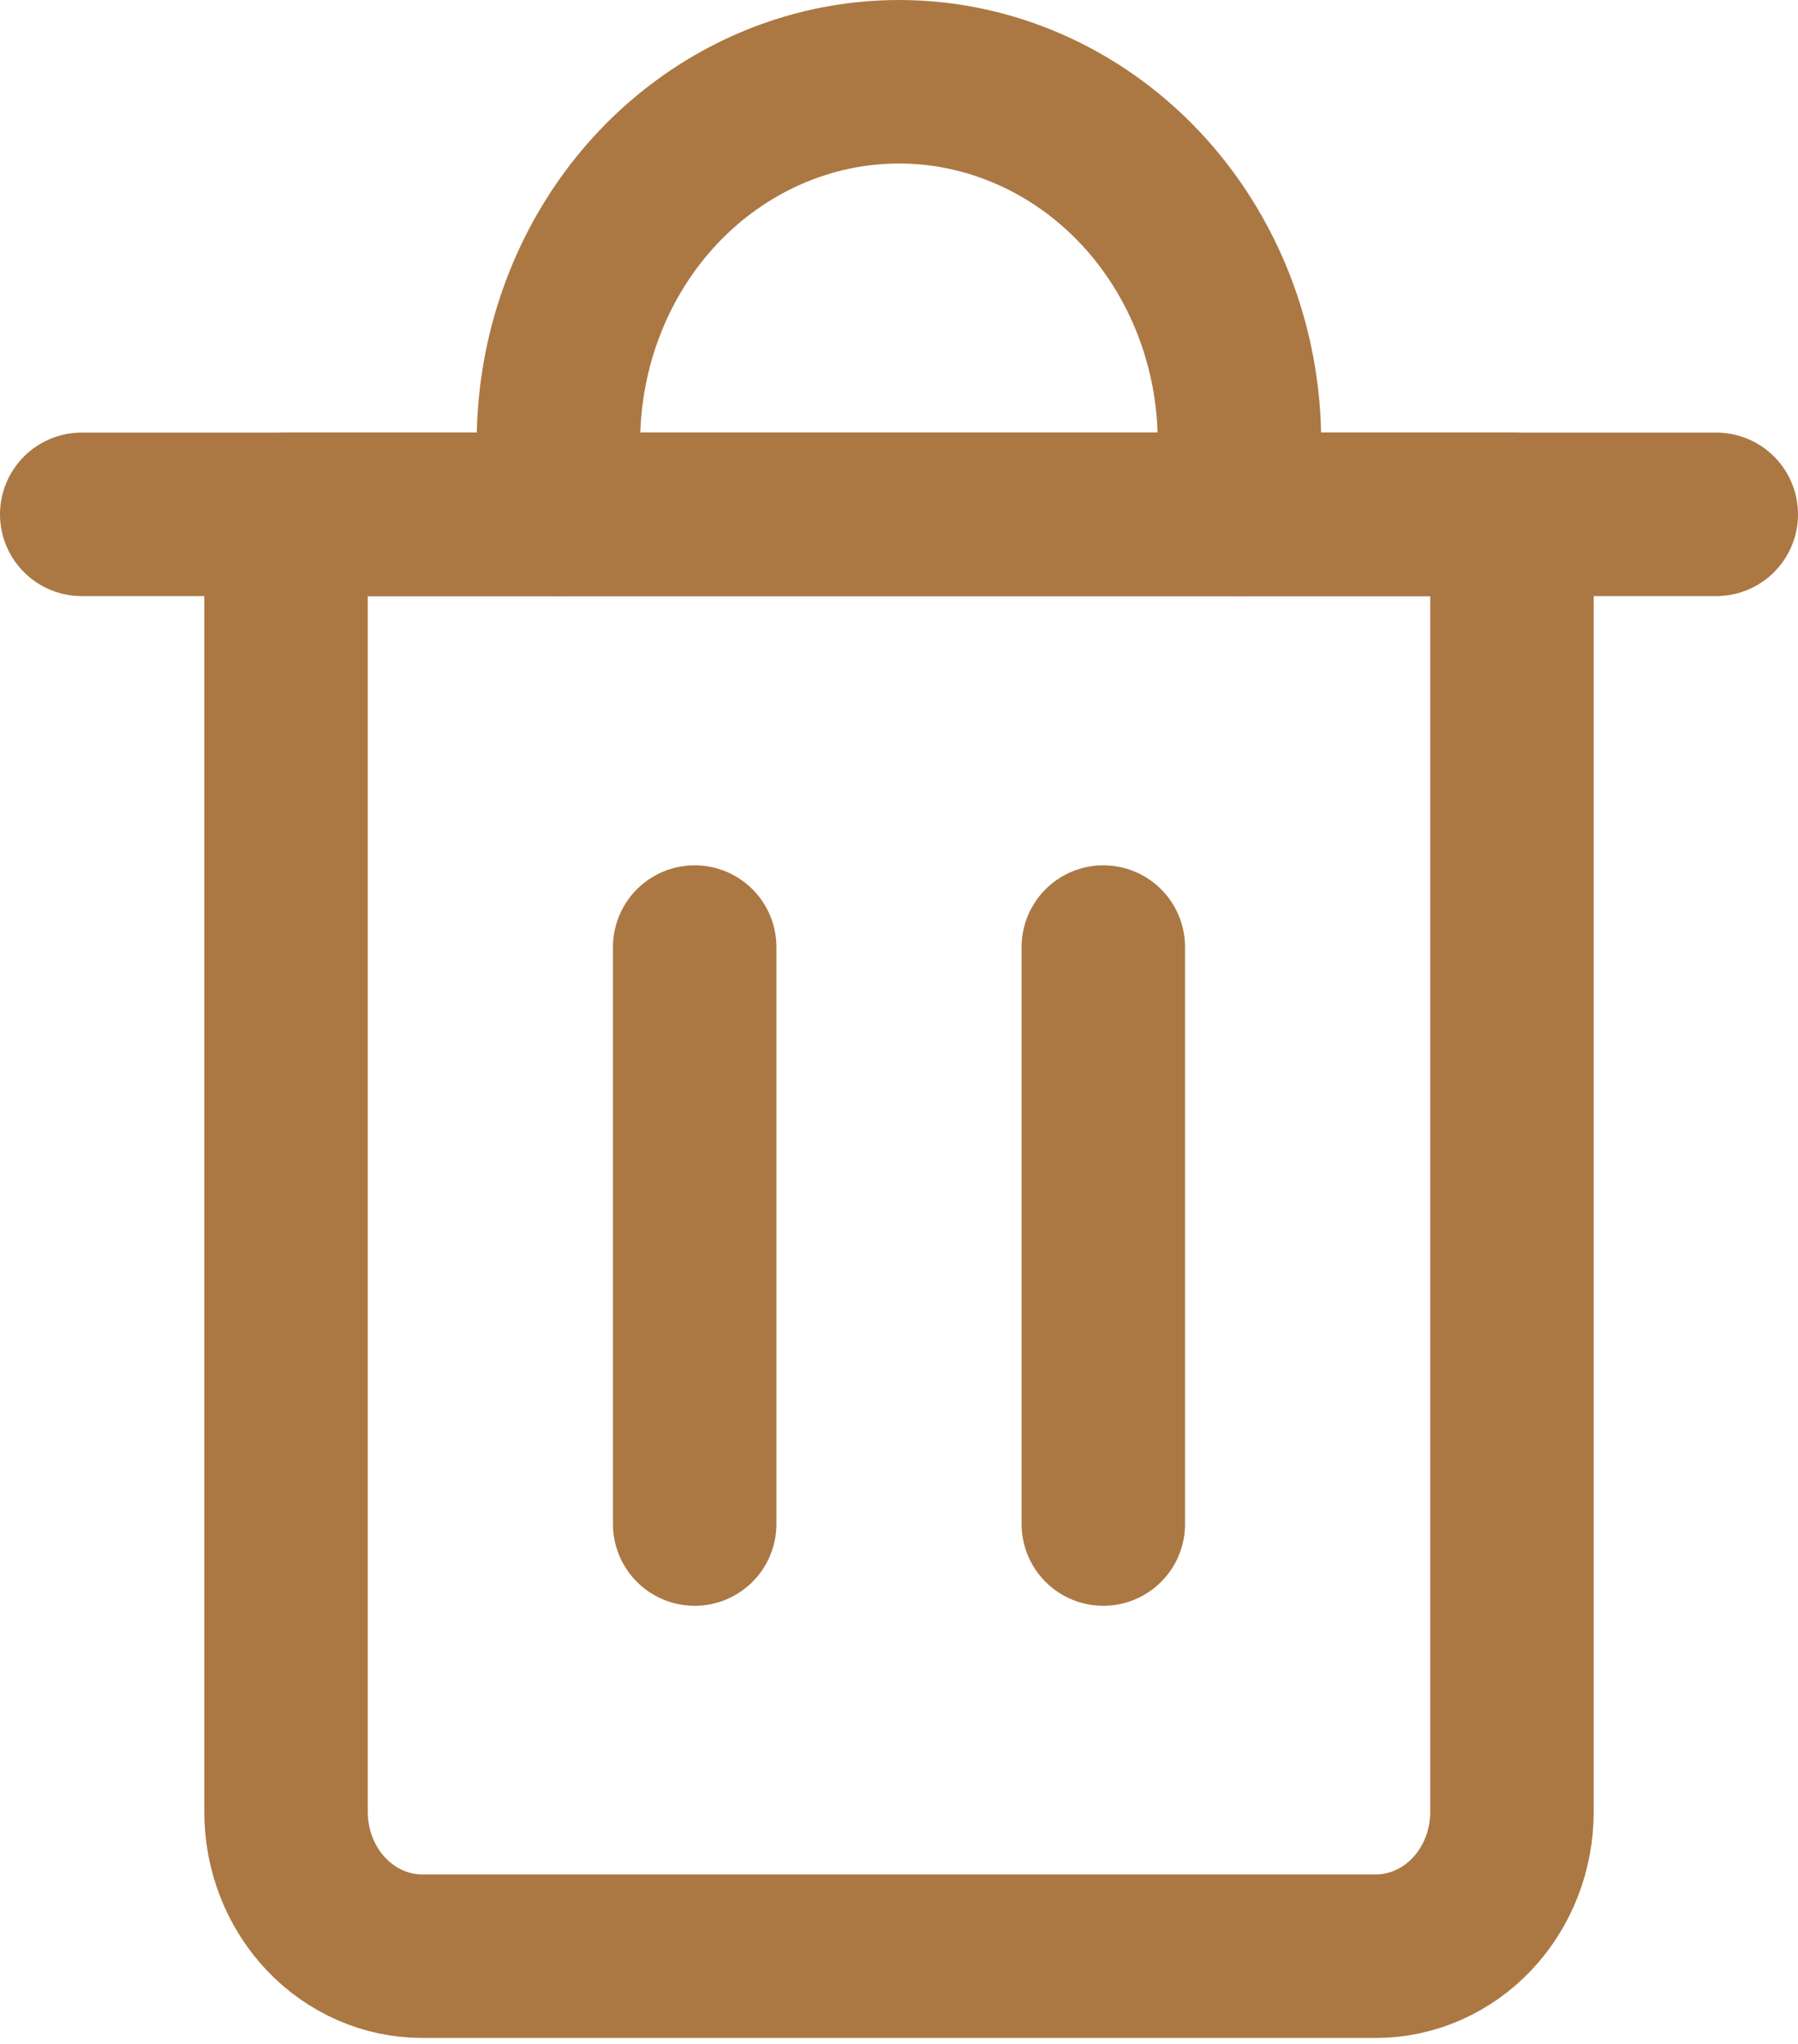 <svg width="22" height="25" viewBox="0 0 22 25" fill="none" xmlns="http://www.w3.org/2000/svg">
<path d="M1 6.291H21" stroke="#AB7843" stroke-width="2" stroke-linecap="round" stroke-linejoin="round"/>
<path d="M3.5 6.291H18.5V22.163C18.5 22.631 18.324 23.08 18.012 23.41C17.699 23.741 17.275 23.927 16.833 23.927H5.167C4.725 23.927 4.301 23.741 3.988 23.41C3.676 23.08 3.5 22.631 3.5 22.163V6.291Z" stroke="#AB7843" stroke-width="2" stroke-linecap="round" stroke-linejoin="round"/>
<path d="M6.833 6.291V5.409C6.833 4.24 7.272 3.118 8.053 2.291C8.835 1.465 9.895 1 11 1C12.105 1 13.165 1.465 13.946 2.291C14.727 3.118 15.166 4.24 15.166 5.409V6.291" stroke="#AB7843" stroke-width="2" stroke-linecap="round" stroke-linejoin="round"/>
<path d="M8.5 11.584V18.641" stroke="#AB7843" stroke-width="2" stroke-linecap="round" stroke-linejoin="round"/>
<path d="M13.5 11.584V18.641" stroke="#AB7843" stroke-width="2" stroke-linecap="round" stroke-linejoin="round"/>
</svg>
